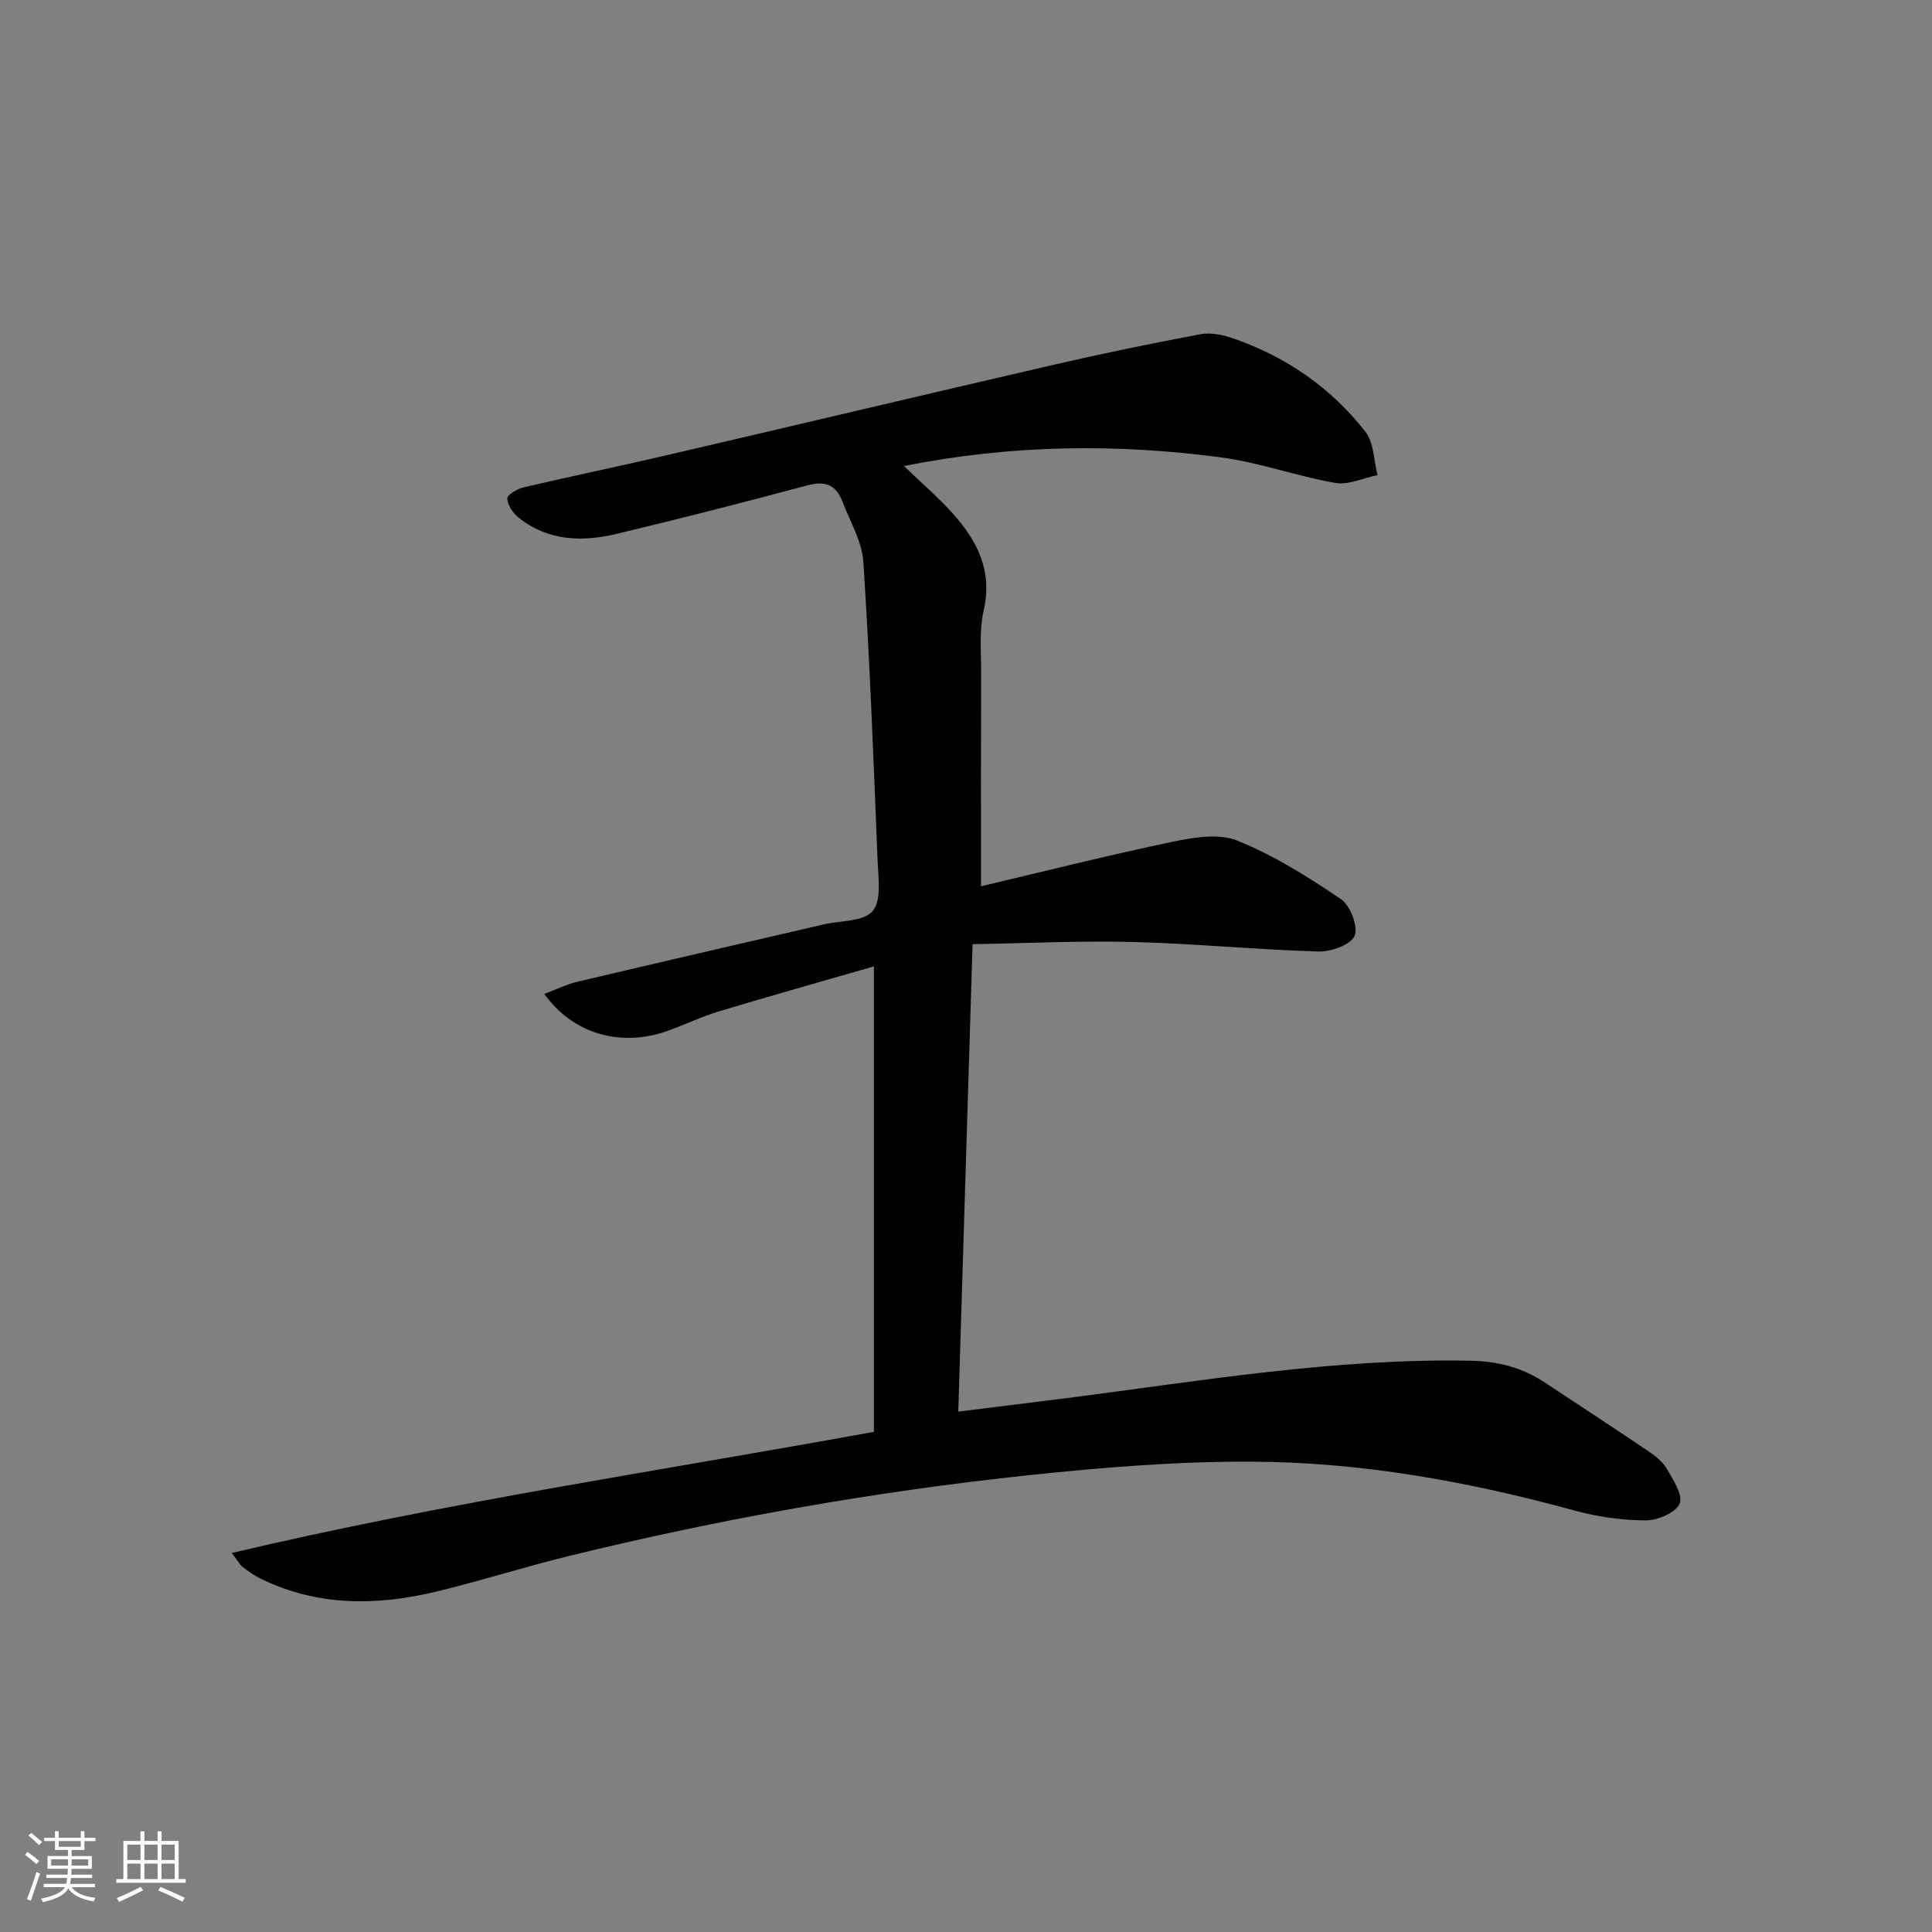 <svg enable-background="new 0 0 400 400" viewBox="0 0 400 400" xmlns="http://www.w3.org/2000/svg"><rect x="0" y="0" width="400" height="400" fill="#808080" stroke="none"/><path d="m47.98 321.53c44.43-10.49 88.53-17 132.95-25.08 0-31.83 0-63.54 0-96.37-10.89 3.15-21.52 6.13-32.1 9.32-3.65 1.1-7.11 2.79-10.71 4.06-9.61 3.41-19.5.62-25.43-7.68 2.43-.91 4.59-1.99 6.89-2.53 16.95-4.01 33.93-7.91 50.91-11.85 3.52-.82 8.33-.57 10.19-2.79 1.88-2.24 1.15-6.95 1.01-10.55-.83-20.58-1.6-41.16-2.94-61.7-.28-4.29-2.78-8.45-4.38-12.62-1.27-3.31-3.5-4.24-7.1-3.28-13.14 3.52-26.32 6.89-39.55 10.06-7.17 1.72-14.27 1.53-20.38-3.38-1.15-.92-2.23-2.55-2.32-3.92-.05-.72 2.04-2 3.33-2.3 9.68-2.28 19.43-4.29 29.12-6.54 26.98-6.27 53.92-12.68 80.91-18.91 10.02-2.31 20.11-4.4 30.22-6.28 2.15-.4 4.68.16 6.82.9 10.93 3.81 20.19 10.22 27.29 19.32 1.76 2.26 1.71 5.94 2.49 8.96-2.93.59-6.02 2.09-8.76 1.61-7.98-1.39-15.74-4.25-23.75-5.3-21.49-2.82-42.99-2.67-65.54 1.8 3.87 3.73 7.24 6.62 10.17 9.9 5.06 5.65 8.21 11.87 6.34 20-.95 4.14-.51 8.62-.53 12.95-.05 14.28-.02 28.56-.02 44.16 13.08-3.08 26.31-6.42 39.65-9.21 4.37-.91 9.6-1.79 13.44-.23 7.55 3.06 14.63 7.5 21.42 12.1 1.94 1.32 3.63 5.72 2.83 7.61-.79 1.86-4.9 3.31-7.51 3.24-12.79-.38-25.55-1.64-38.33-1.97-10.9-.29-21.81.26-33.25.45-1 32.78-1.97 64.44-2.96 96.78 7.91-.99 15.29-1.88 22.65-2.82 27.68-3.56 55.24-8.24 83.32-7.72 5.77.11 10.78 1.41 15.48 4.52 7.08 4.69 14.19 9.33 21.22 14.08 1.5 1.01 3.1 2.2 3.98 3.71 1.34 2.3 3.46 5.54 2.7 7.28-.82 1.88-4.55 3.48-7.01 3.47-4.92-.02-9.97-.73-14.73-2.03-21.89-6.01-44.13-10.03-66.8-10.13-15.42-.07-30.91 1.18-46.26 2.81-32.05 3.4-63.75 9.03-95.07 16.7-9.19 2.25-18.22 5.13-27.41 7.36-12.39 3-24.69 3.13-36.49-2.63-1.33-.65-2.56-1.55-3.76-2.44-.51-.38-.81-1.02-2.24-2.89z" fill="#010104"/><g fill="#fcfbfa"><path d="m5.17 384 .55-.58c.85.61 1.65 1.24 2.4 1.87l-.59.64c-.83-.73-1.62-1.38-2.36-1.93m1.22 9.53-.82-.34c.71-1.76 1.37-3.64 1.98-5.63.24.13.5.25.76.36-.6 1.67-1.24 3.54-1.92 5.61m-.5-13.5.57-.54c.56.44 1.31 1.06 2.26 1.87l-.64.64c-.68-.66-1.41-1.32-2.19-1.97m3.25.46h2.24v-1.36h.77v1.36h4.57v-1.36h.76v1.36h2.28v.69h-2.28v1.84h-2.64v1.26h4.18v2.64h-4.21c0 .45-.02.86-.05 1.21h4.32v.69h-4.38c-.04.34-.1.75-.19 1.22h5.15v.69h-4.82c.87 1.19 2.51 1.92 4.93 2.19-.17.31-.3.57-.37.76-2.77-.49-4.52-1.41-5.26-2.76-.56 1.26-2.3 2.23-5.24 2.9-.12-.25-.26-.48-.43-.72 2.73-.55 4.38-1.34 4.96-2.38h-4.38v-.69h4.65c.1-.38.17-.79.21-1.22h-4.32v-.69h4.4c.03-.34.05-.75.05-1.21h-4.2v-2.64h4.23v-1.26h-2.69v-1.84h-2.24zm1.46 4.46v1.29h3.45c.01-.4.02-.57.01-.53v-.32-.45h-3.46zm1.55-2.59h4.57v-1.19h-4.57zm6.11 2.59h-3.42v.77c-.01.19-.01.37-.02.53h3.44z"/><path d="m32.63 379.16h.82v1.98h3.54v7.89h1.46v.78h-14.37v-.78h1.46v-7.89h3.54v-1.98h.82v1.98h2.73zm-3.49 11.48.5.73c-1.61.82-3.28 1.63-5 2.41-.13-.27-.28-.55-.44-.82 1.75-.72 3.4-1.49 4.94-2.32m-2.78-5.55h2.73v-3.18h-2.73zm0 3.95h2.73v-3.2h-2.73zm3.54-3.95h2.73v-3.18h-2.73zm0 3.95h2.73v-3.2h-2.73zm7.89 4.68c-1.84-.92-3.51-1.7-5.02-2.32l.45-.73c1.89.8 3.57 1.55 5.04 2.23zm-1.62-11.81h-2.73v3.18h2.73zm-2.73 7.13h2.73v-3.2h-2.73z"/></g></svg>